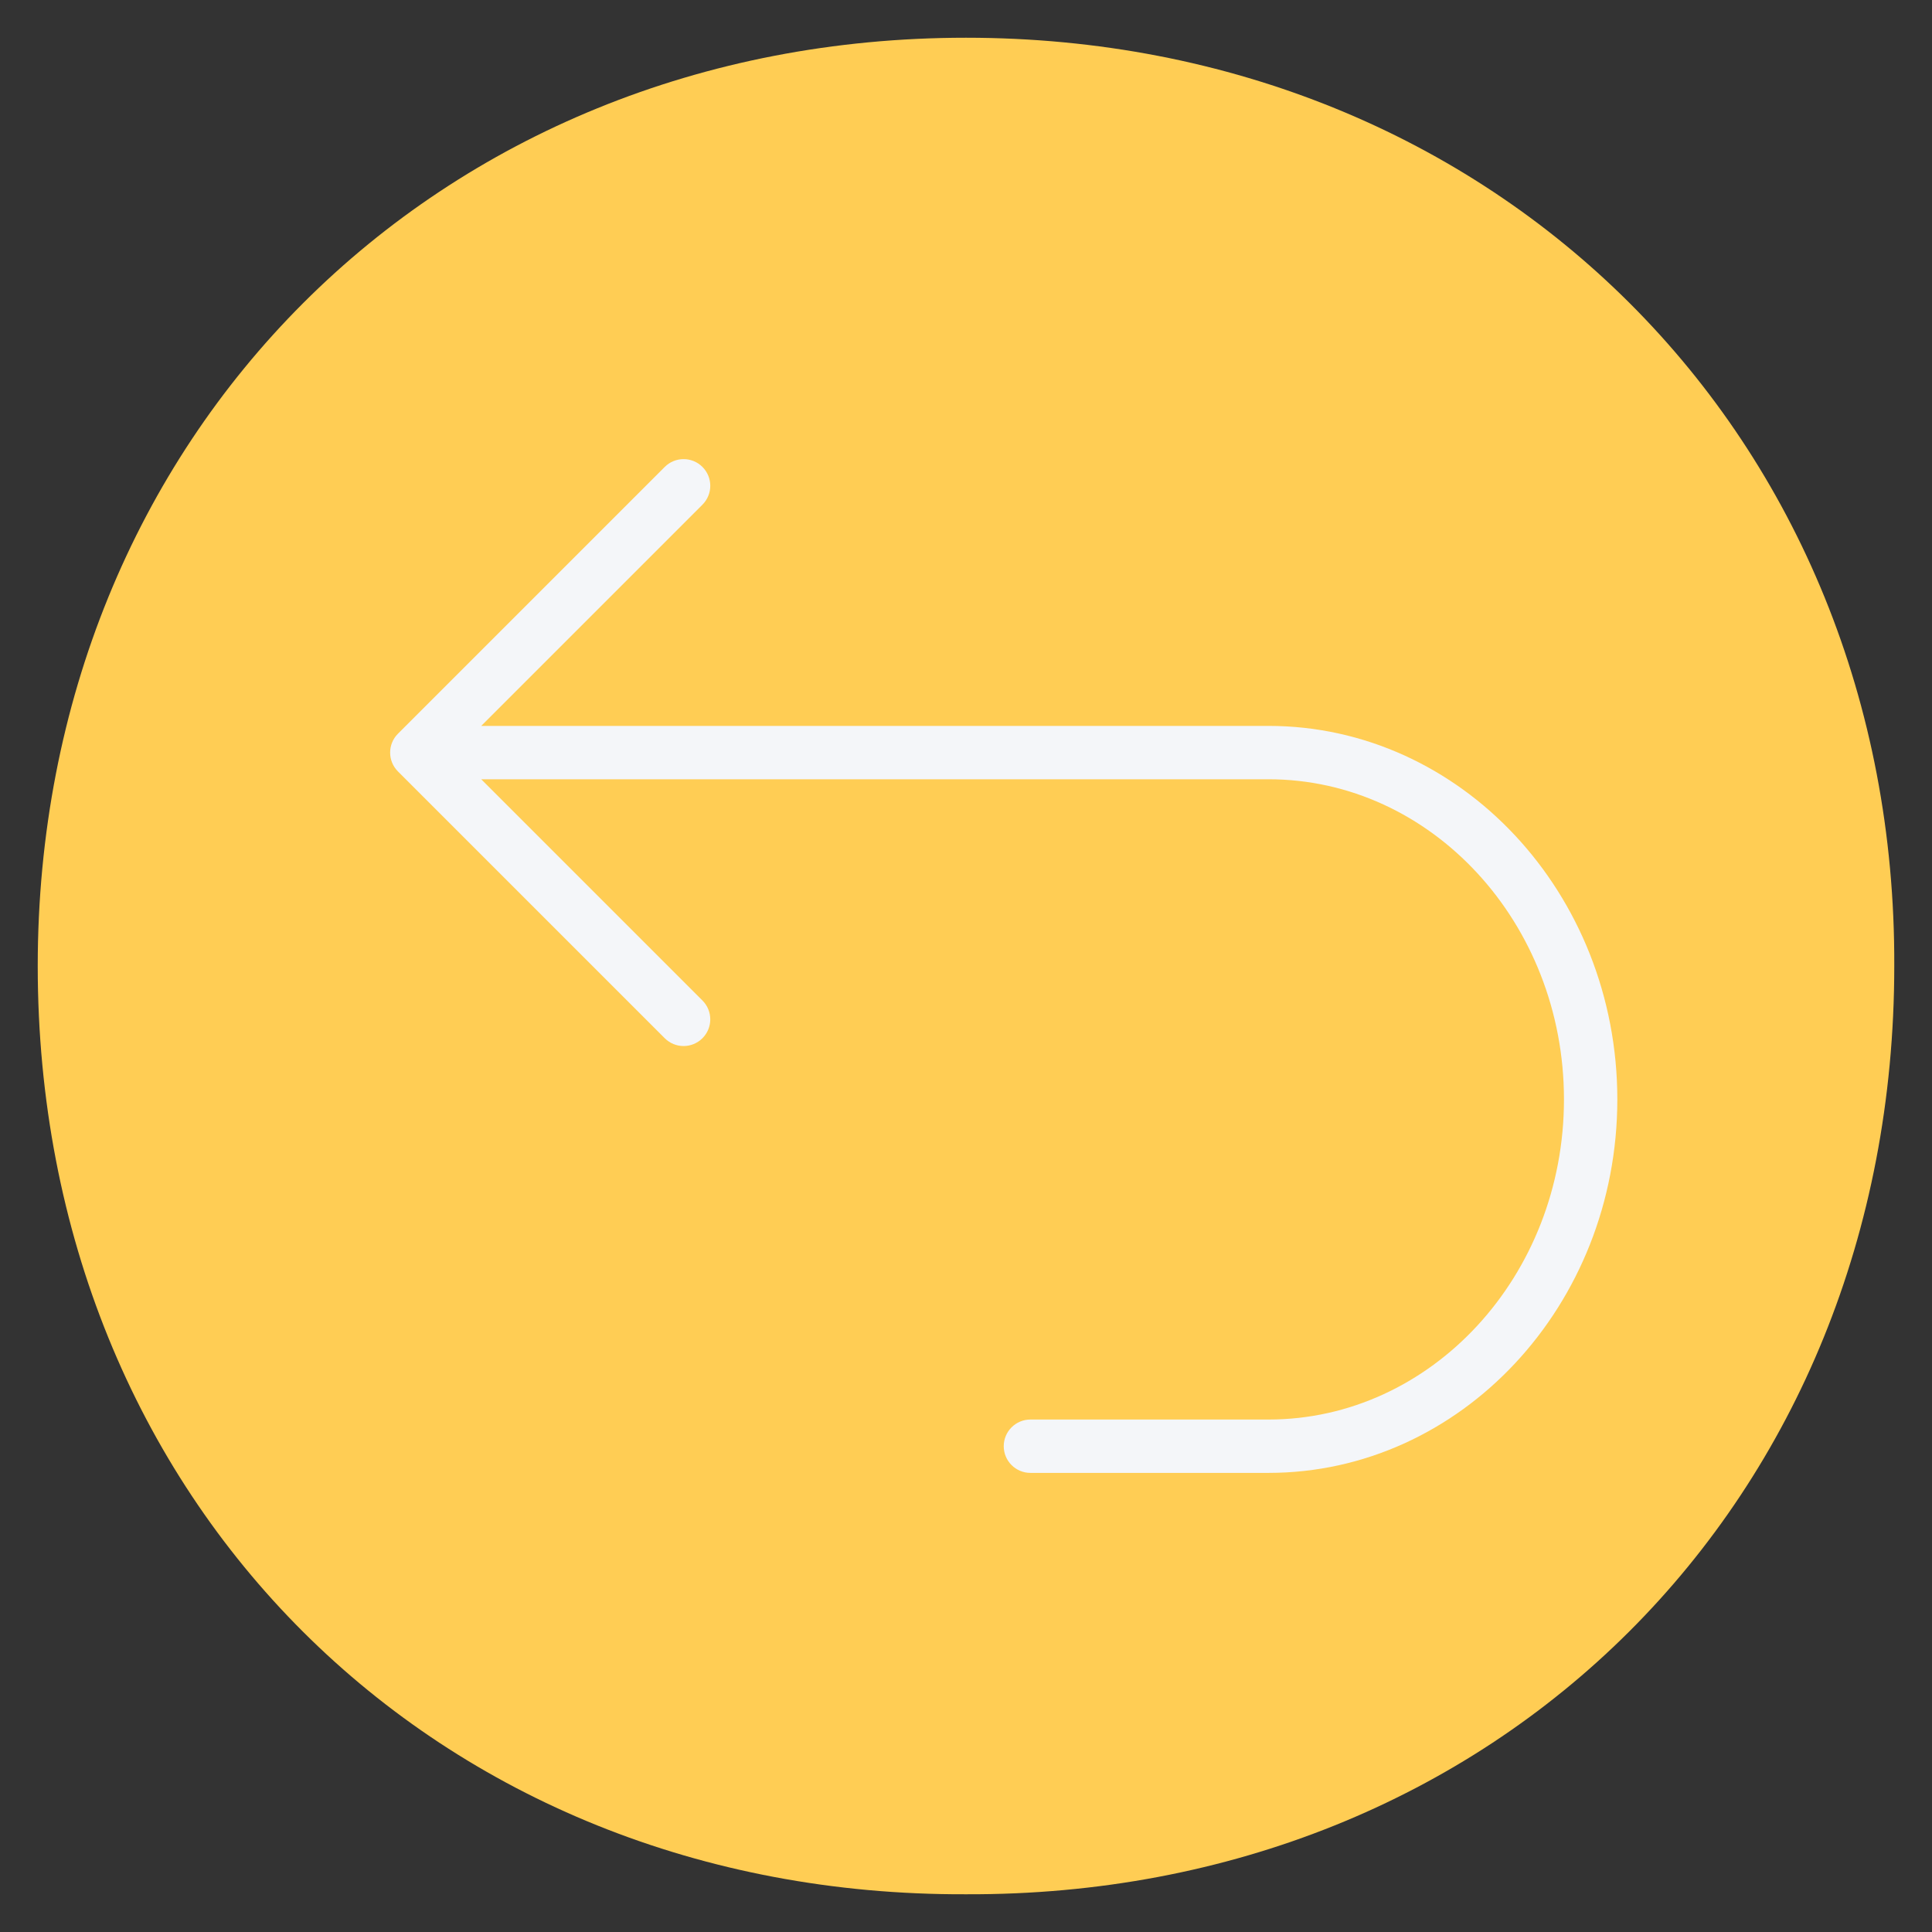 <svg height="139px" width="139px" version="1.1" id="Layer_1" xmlns="http://www.w3.org/2000/svg" xmlns:xlink="http://www.w3.org/1999/xlink" viewBox="0 0 512.00 512.00" xml:space="preserve" fill="#000000" transform="matrix(1, 0, 0, 1, 0, 0) rotate(0)">
  <rect x="0" y="0" width="512.00" height="512.00" fill="#333333" stroke="none"/>
  <g id="SVGRepo_bgCarrier" stroke-width="0"></g>
  <g id="SVGRepo_tracerCarrier" stroke-linecap="round" stroke-linejoin="round" stroke="#CCCCCC" stroke-width="4.096"></g>
  <g id="SVGRepo_iconCarrier">
    <path style="fill:#FFCD54;" d="M10,256.006C10,398.003,115.557,502.556,255.996,502C396.453,502.556,502,398.003,502,256.006 C502.556,115.557,396.453,10,255.996,10C115.557,10,10,115.557,10,256.006z"></path>
    <path style="fill:#F4F6F9;" d="M336.147,192.37H127.529l58.63-58.63c2.762-2.762,2.762-7.235,0-9.997 c-2.762-2.762-7.235-2.762-9.997,0l-70.7,70.7c-2.762,2.762-2.762,7.235,0,9.997l70.7,70.7c1.381,1.381,3.189,2.071,4.998,2.071 s3.618-0.69,4.998-2.071c2.762-2.762,2.762-7.235,0-9.997l-58.63-58.63h208.619c43.186,0,78.321,38.06,78.321,84.839 s-35.136,84.84-78.321,84.84H273.07c-3.908,0-7.07,3.166-7.07,7.07c0,3.904,3.163,7.07,7.07,7.07h63.077 c50.981,0,92.462-44.401,92.462-98.979S387.128,192.37,336.147,192.37z"></path>
  </g>
</svg>
